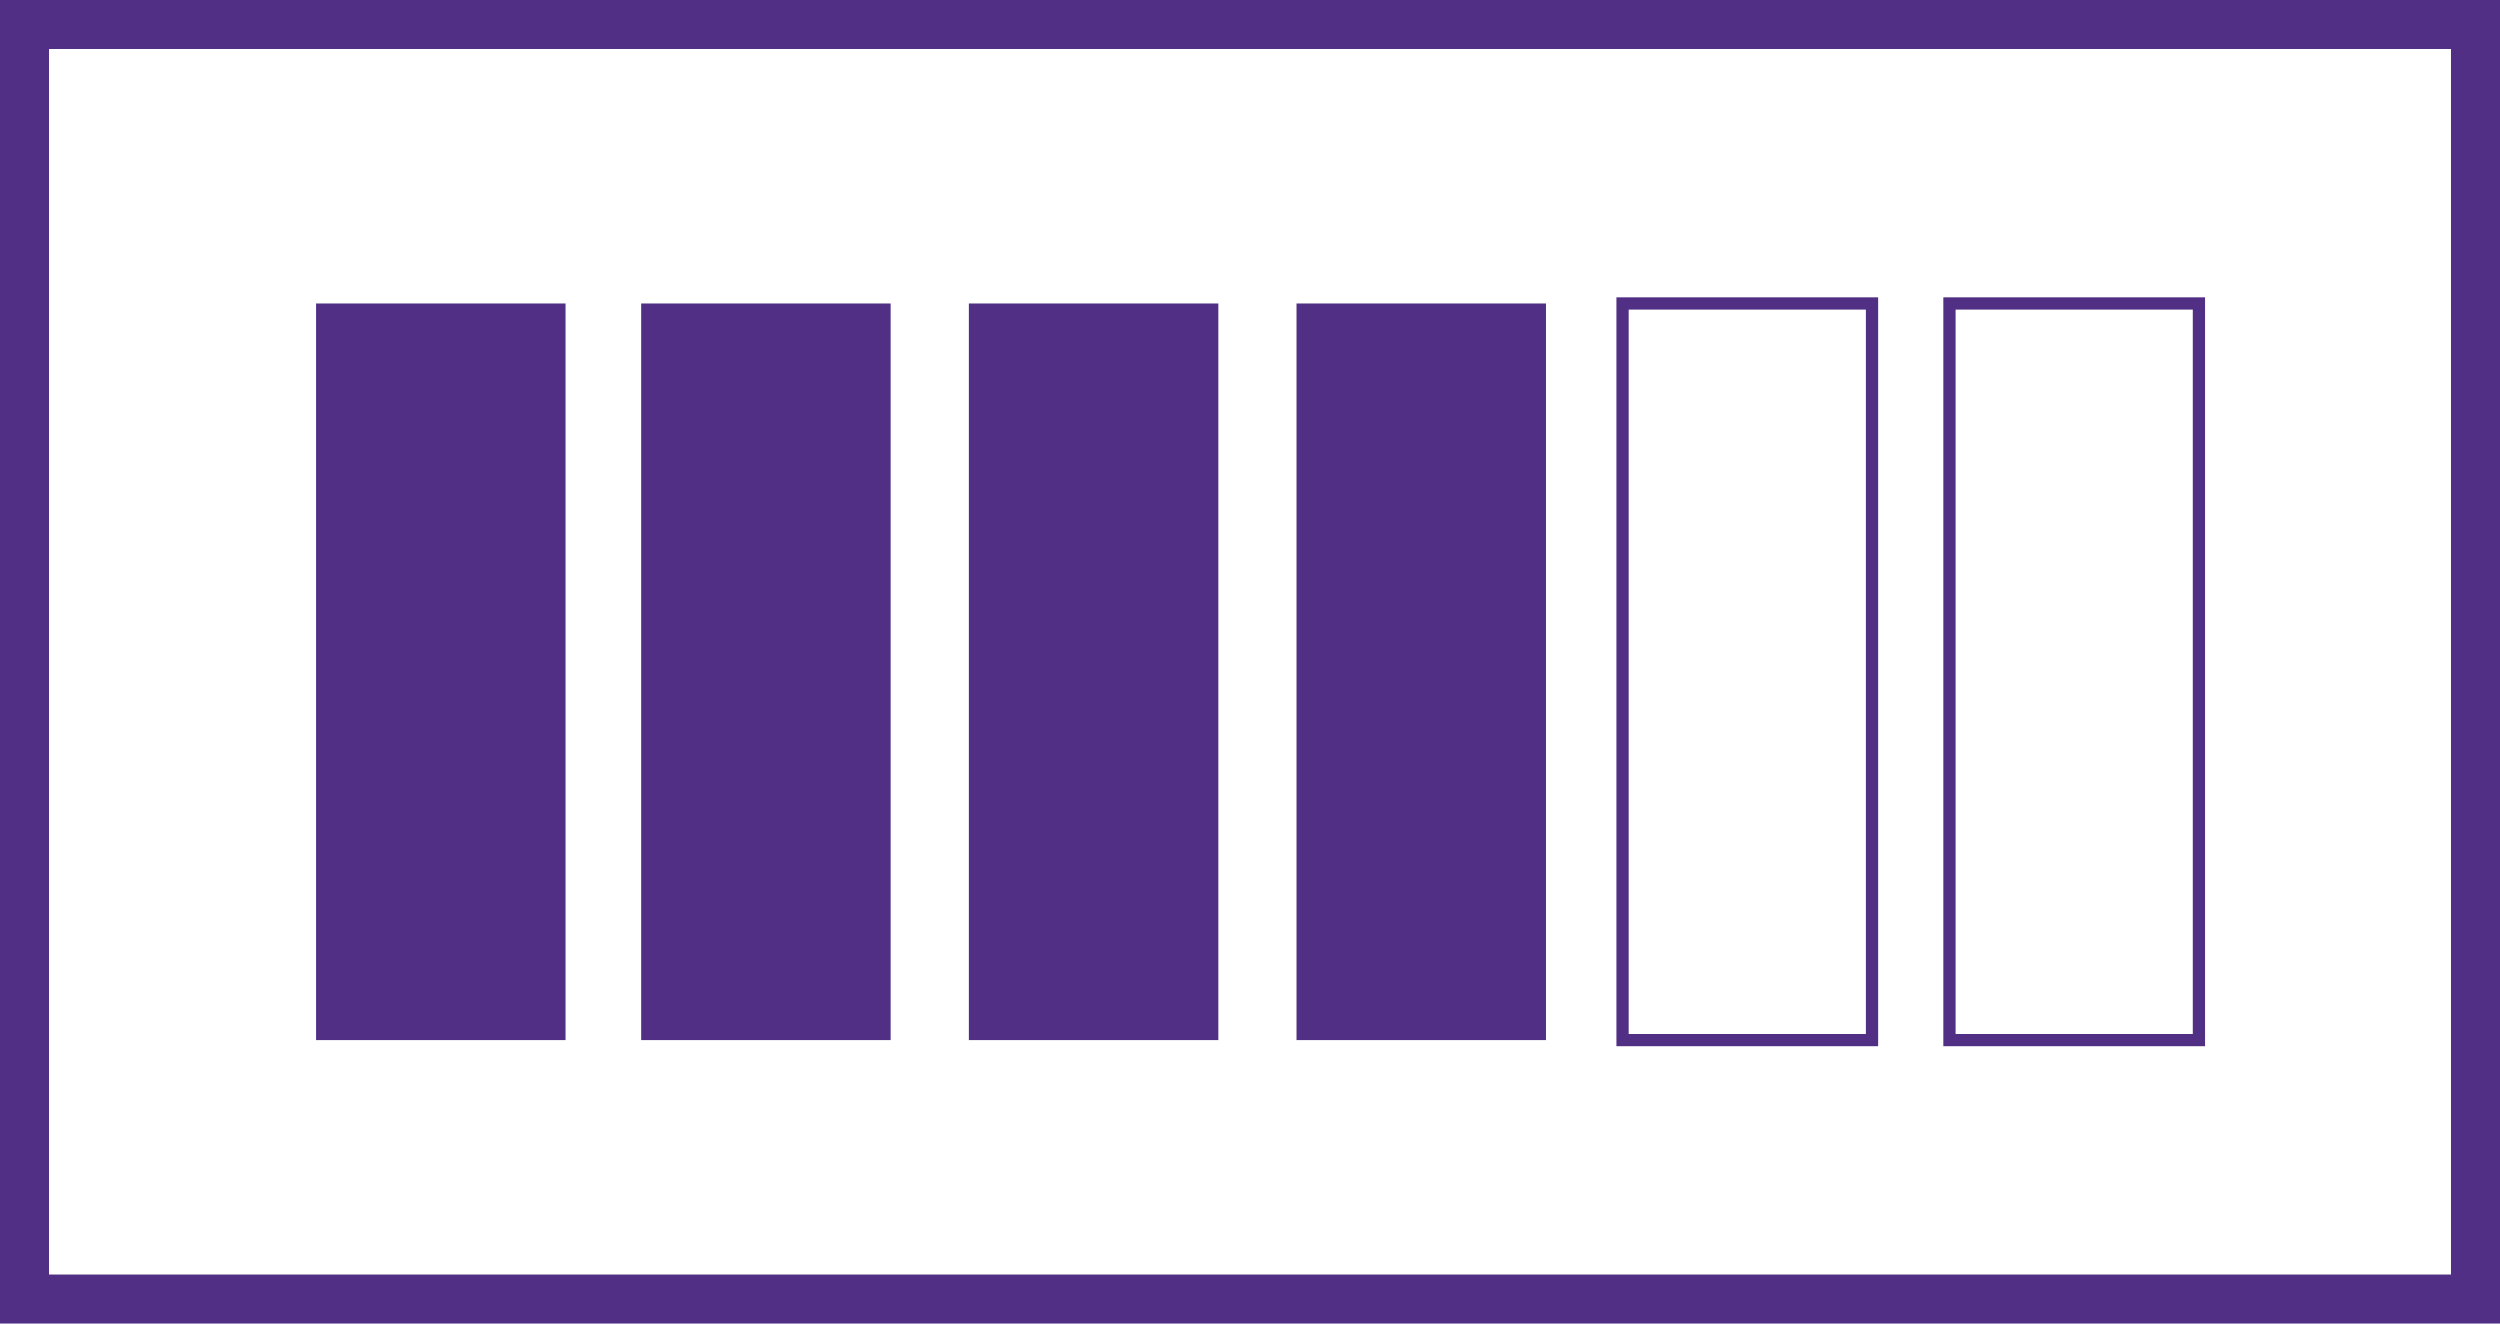 <svg xmlns="http://www.w3.org/2000/svg" width="51" height="27" viewBox="0 0 51 27"><defs><style>.a,.c{fill:none;stroke:#512f84;stroke-miterlimit:10;}.b{fill:#512f84;}.c{stroke-width:0.25px;}</style></defs><g transform="translate(0.5 0.5)"><rect class="a" width="26" height="50" transform="translate(50 0) rotate(90)"/><rect class="b" width="15.027" height="5.089" transform="translate(11.037 5.691) rotate(90)"/><rect class="b" width="15.027" height="5.089" transform="translate(17.669 5.691) rotate(90)"/><rect class="b" width="15.027" height="5.089" transform="translate(24.354 5.691) rotate(90)"/><rect class="b" width="15.027" height="5.089" transform="translate(31.038 5.691) rotate(90)"/><rect class="c" width="15.027" height="5.089" transform="translate(44.358 5.691) rotate(90)"/><rect class="c" width="15.027" height="5.089" transform="translate(37.689 5.691) rotate(90)"/></g></svg>